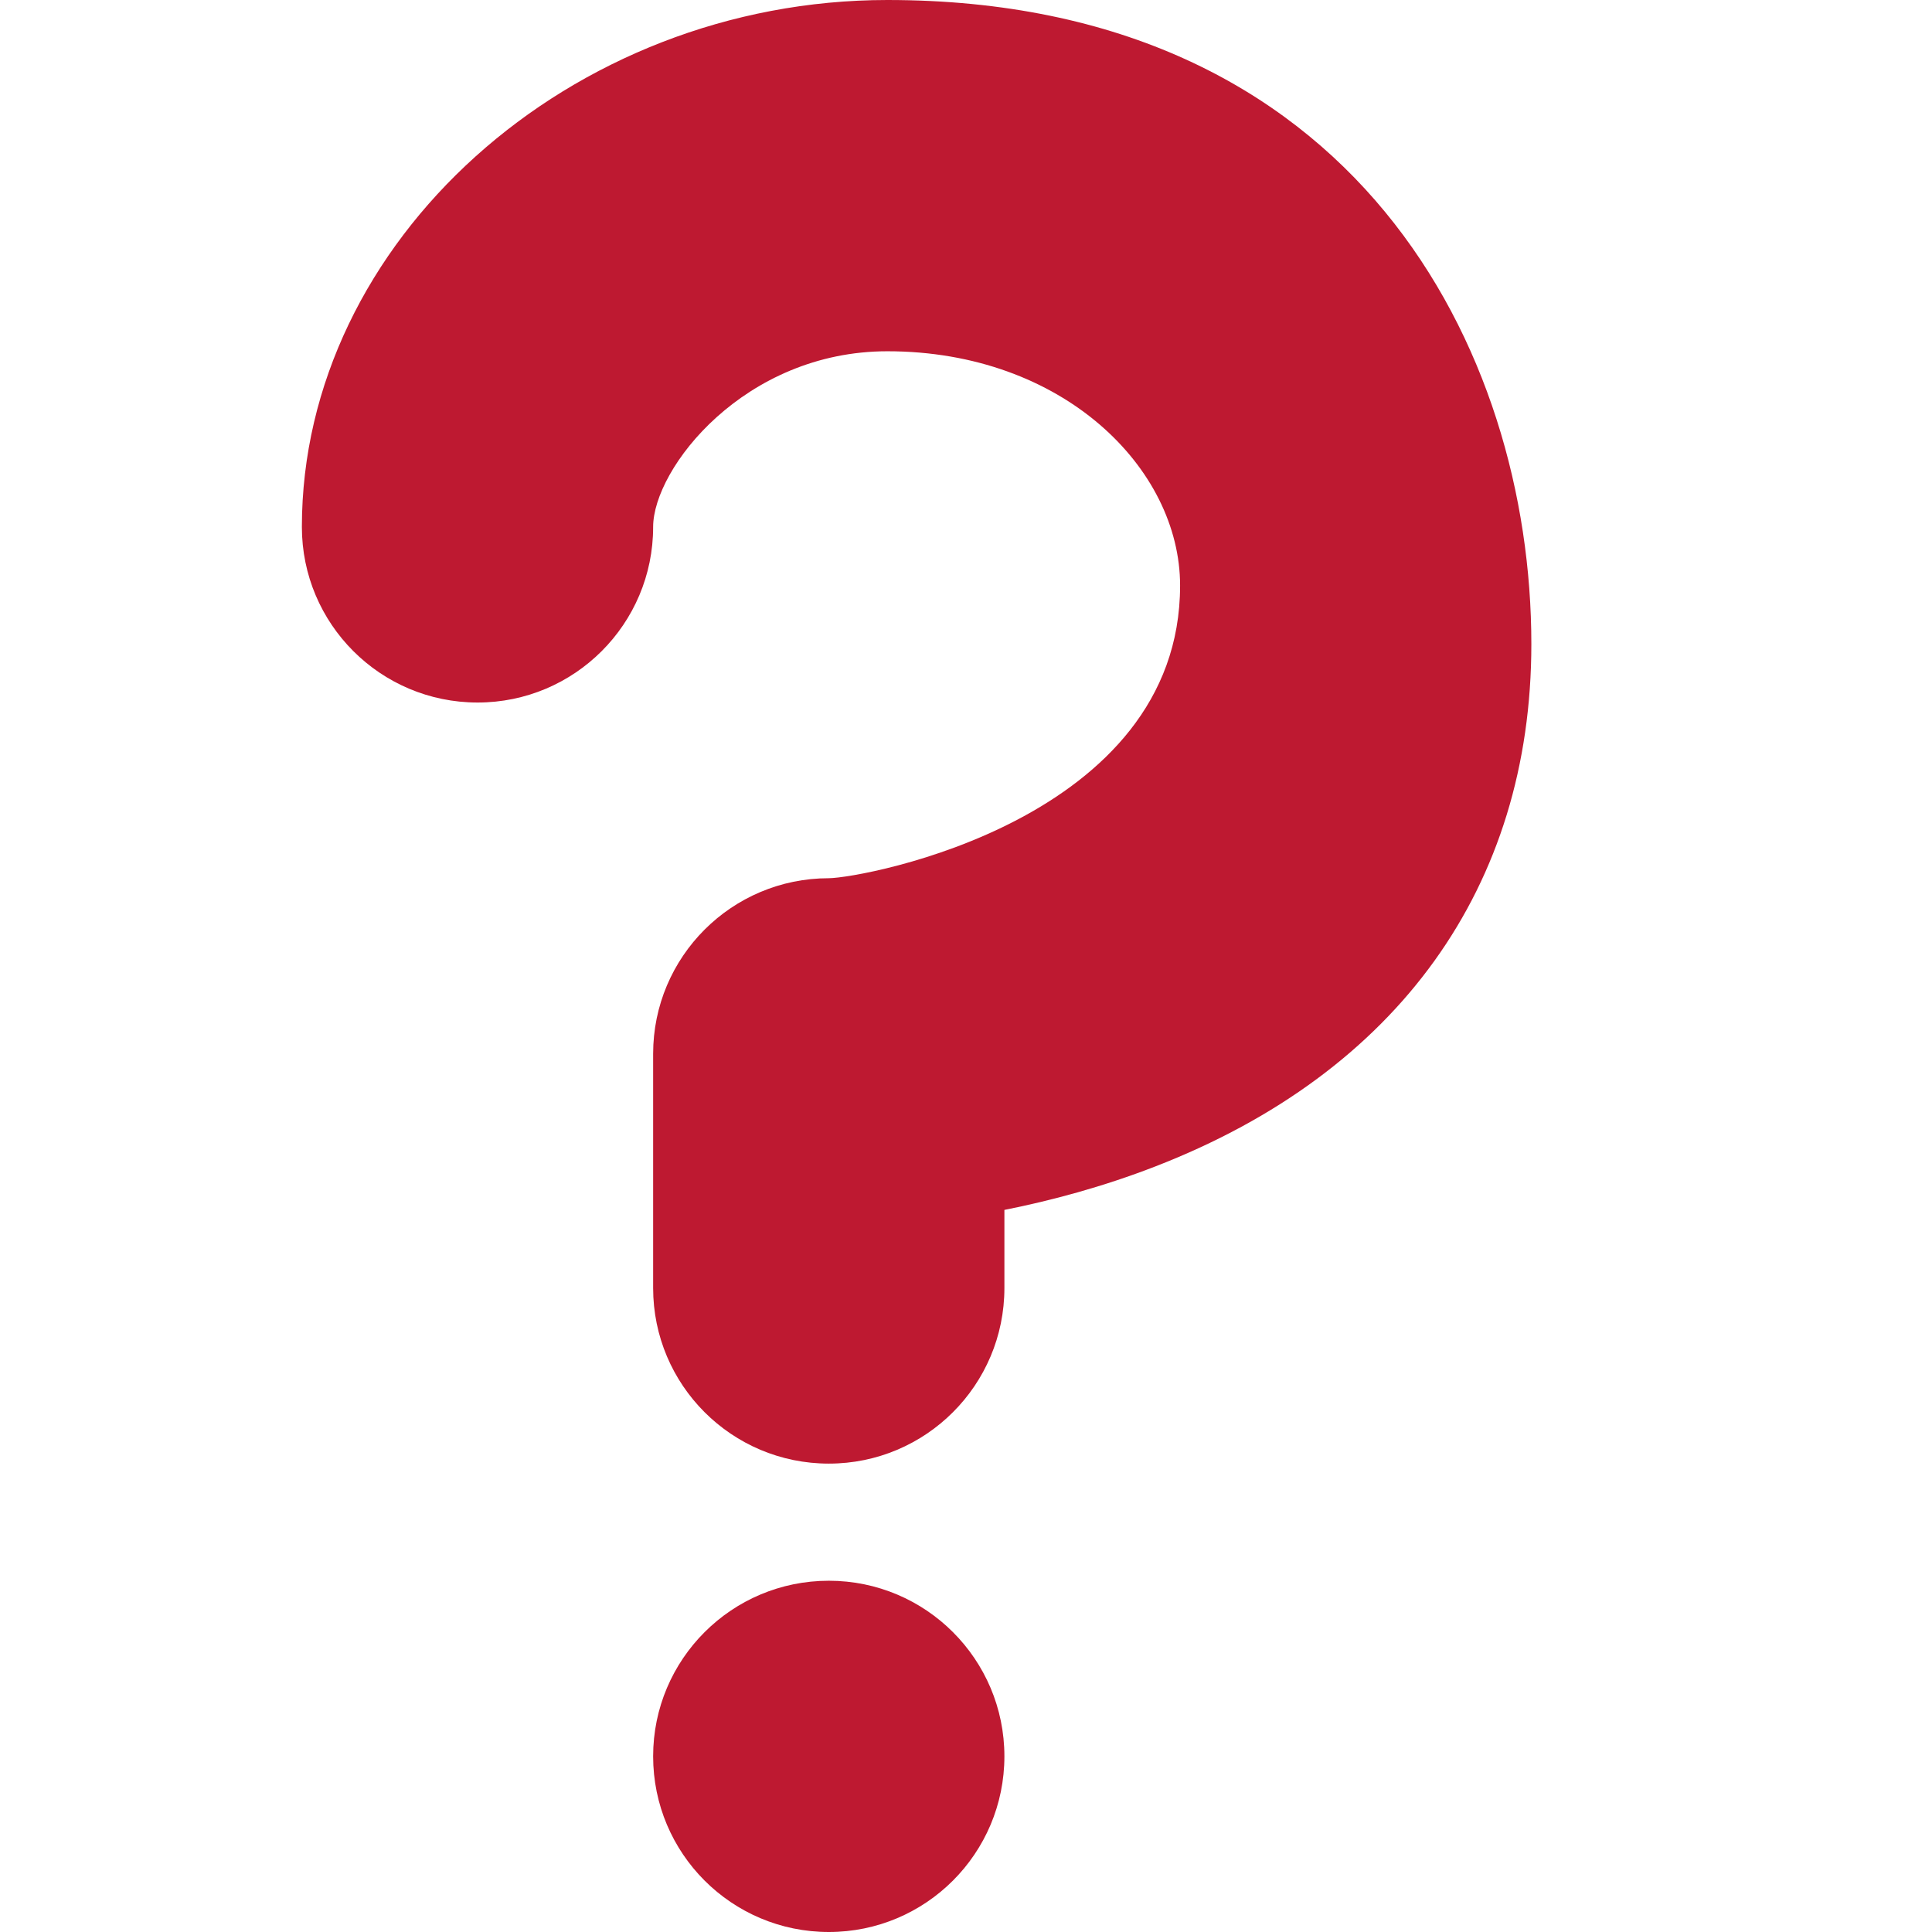<svg
  width="24"
  height="24"
  viewBox="0 0 11 16"
  fill="none"
  xmlns="http://www.w3.org/2000/svg"
>
  <path d="M4.364 12.121C3.56 12.121 2.909 11.47 2.909 10.667V8.727C2.909 7.924 3.56 7.273 4.364 7.273C4.656 7.27 7.273 6.788 7.273 4.849C7.273 3.879 6.303 2.909 4.849 2.909C3.665 2.909 2.909 3.879 2.909 4.364C2.909 5.167 2.258 5.818 1.455 5.818C0.651 5.818 0 5.167 0 4.364C0 1.999 2.221 0 4.849 0C8.727 0 10.182 2.9 10.182 5.333C10.182 7.343 9.078 8.879 7.073 9.658C6.636 9.828 6.205 9.943 5.818 10.02V10.667C5.818 11.47 5.167 12.121 4.364 12.121Z" fill="#BE1931"/>
  <path d="M4.364 16C5.167 16 5.818 15.349 5.818 14.545C5.818 13.742 5.167 13.091 4.364 13.091C3.56 13.091 2.909 13.742 2.909 14.545C2.909 15.349 3.56 16 4.364 16Z" fill="#BE1931"/>
</svg>
